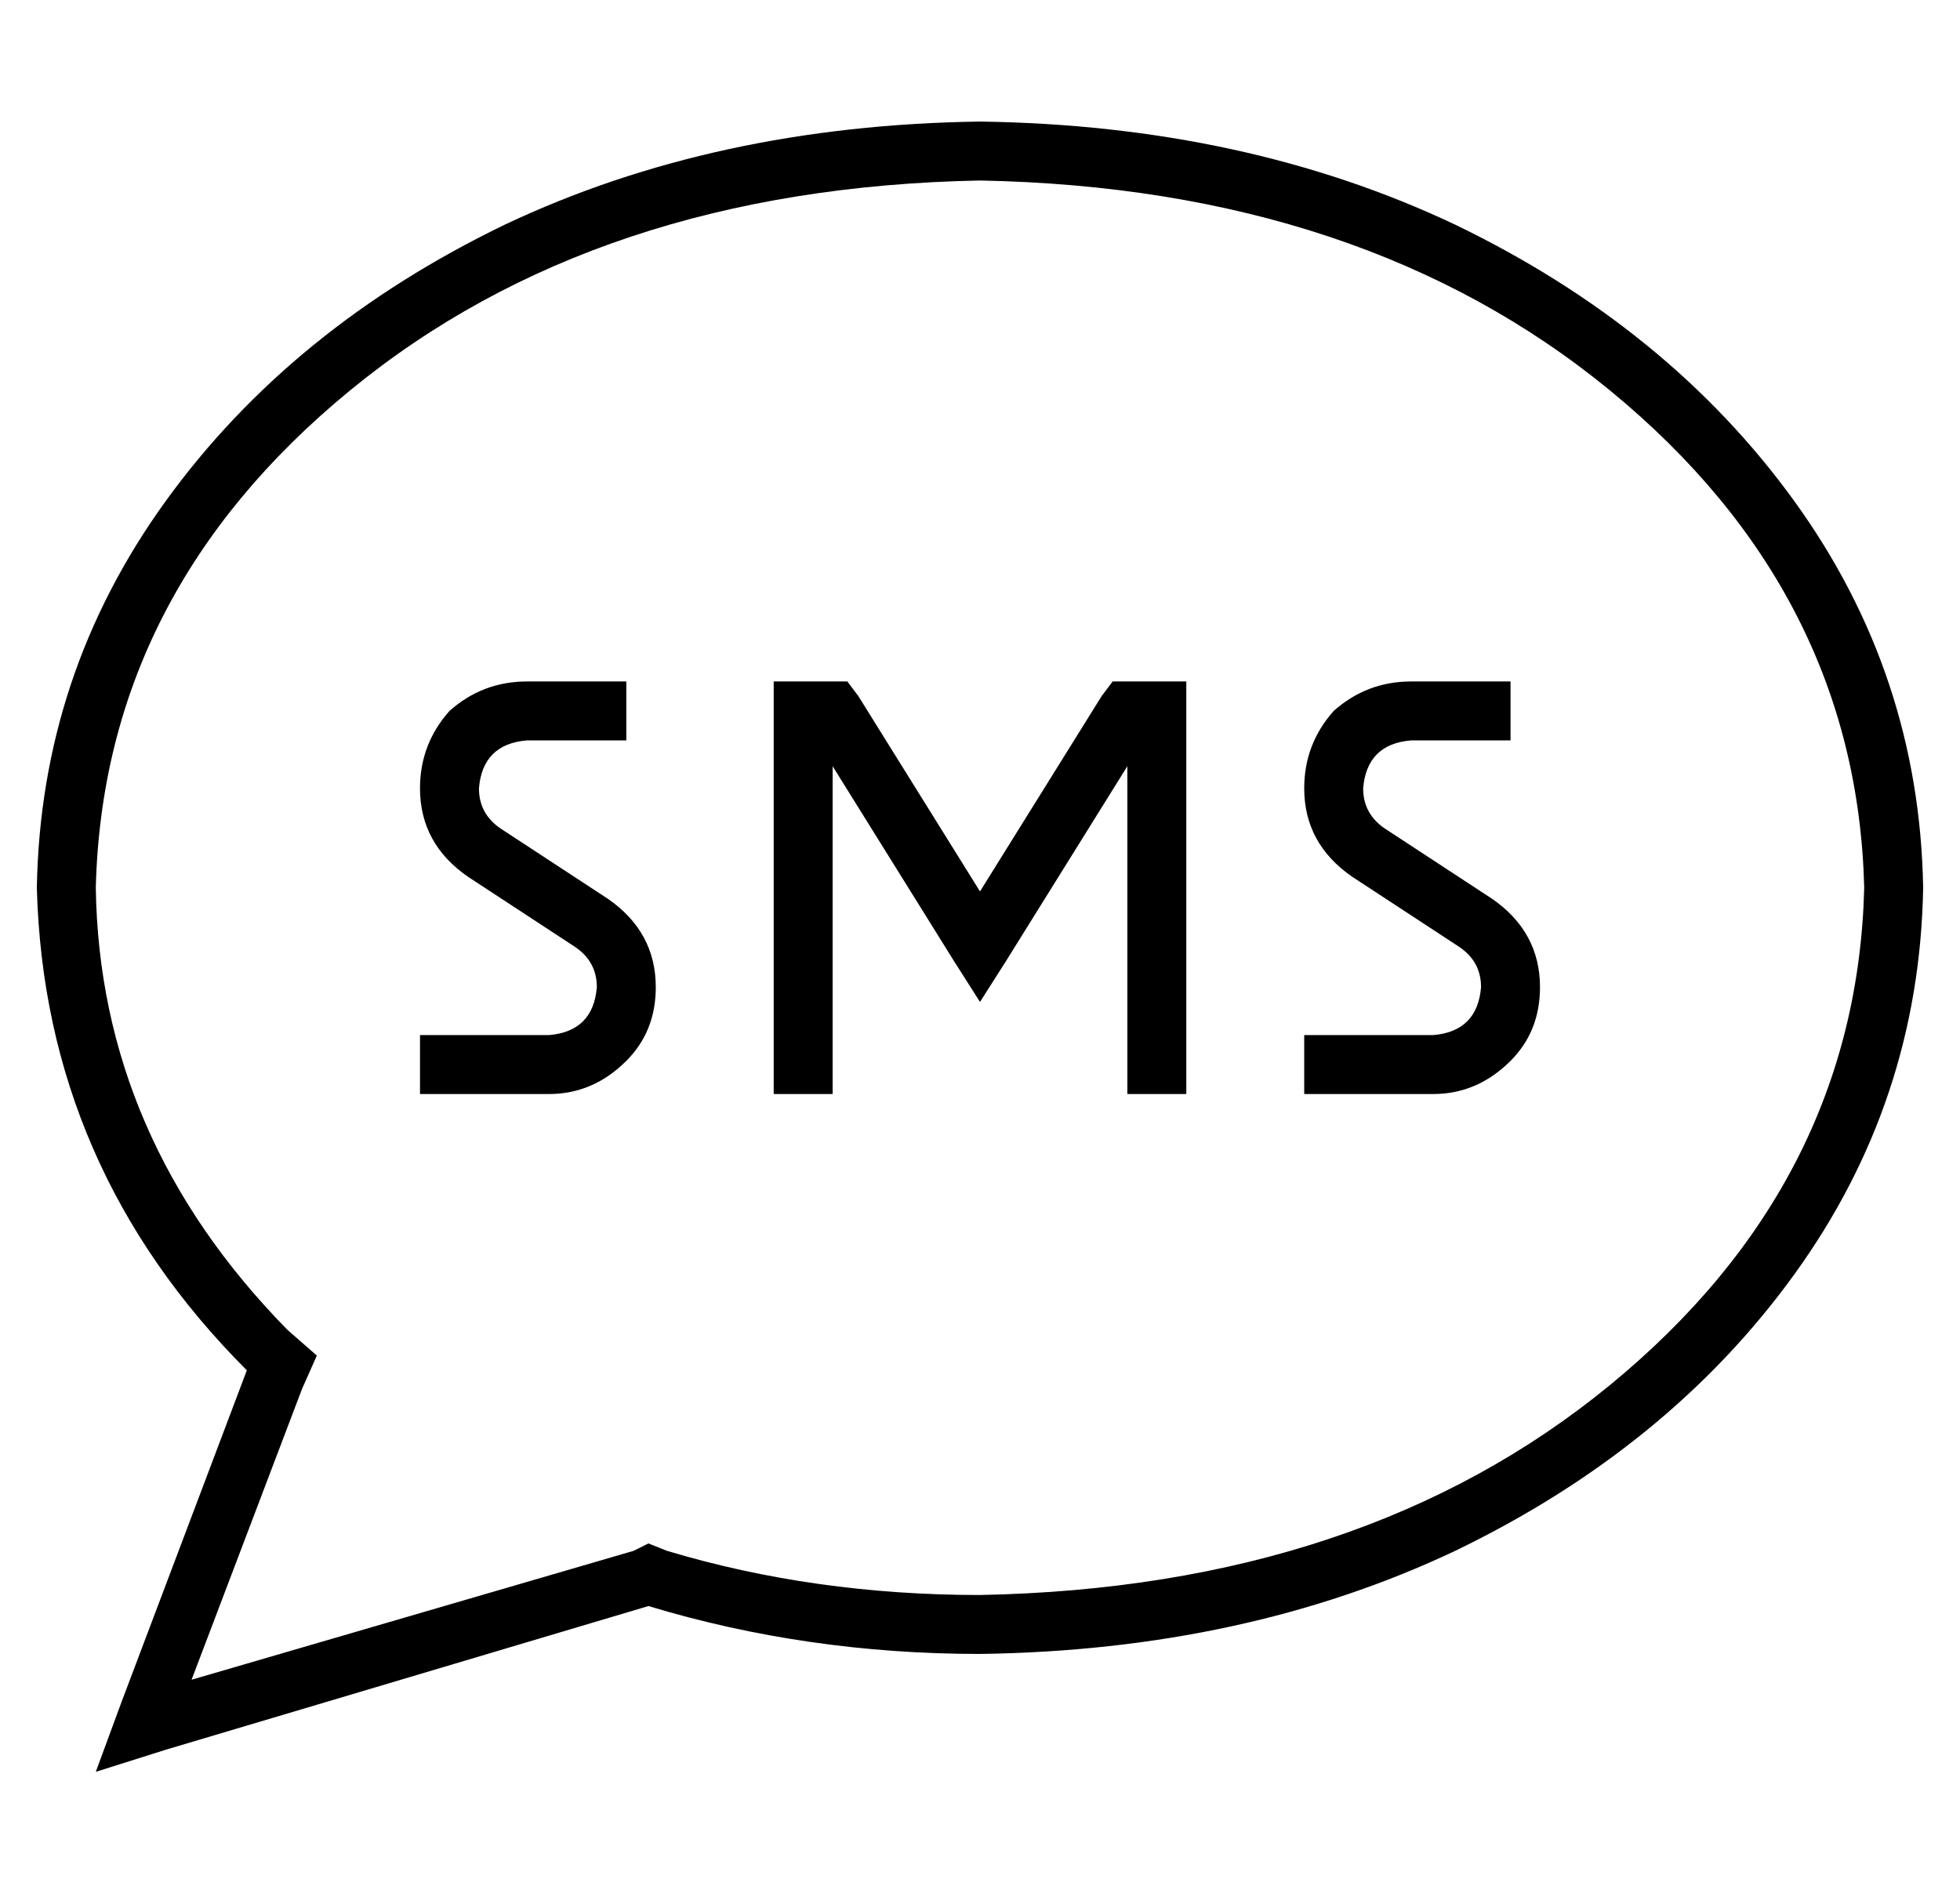 <?xml version="1.0" standalone="no"?>
<!DOCTYPE svg PUBLIC "-//W3C//DTD SVG 1.1//EN" "http://www.w3.org/Graphics/SVG/1.1/DTD/svg11.dtd" >
<svg xmlns="http://www.w3.org/2000/svg" xmlns:xlink="http://www.w3.org/1999/xlink" version="1.1" viewBox="-10 -40 532 512">
   <path fill="currentColor"
d="M72 337l4 -9l-4 9l4 -9l-8 -7v0q-51 -52 -52 -120q2 -80 69 -135t171 -57q104 2 171 57t69 135q-2 80 -69 135t-171 57q-45 0 -85 -12l-5 -2v0l-4 2v0l-120 35v0l30 -79v0zM16 441l19 -6l-19 6l19 -6l131 -39v0q43 13 90 13q72 -1 129 -28q58 -28 92 -75t35 -105
q-1 -58 -35 -105t-92 -75q-57 -27 -129 -28q-72 1 -129 28q-58 28 -92 75t-35 105q2 76 57 131l-34 90v0l-7 19v0zM223 149l-3 -4l3 4l-3 -4h-4h-16v8v0v96v0v8v0h16v0v-8v0v-81v0l33 53v0l7 11v0l7 -11v0l33 -53v0v81v0v8v0h16v0v-8v0v-96v0v-8v0h-8h-12l-3 4v0l-33 53v0
l-33 -53v0zM373 145q-12 0 -21 8v0v0q-8 9 -8 21q0 15 13 24l29 19v0q6 4 6 11q-1 12 -13 13h-27h-8v16v0h8h27q12 0 21 -9q8 -8 8 -20q0 -15 -13 -24l-29 -19v0q-6 -4 -6 -11q1 -12 13 -13h19h8v-16v0h-8h-19zM104 174q0 15 13 24l29 19v0q6 4 6 11q-1 12 -13 13h-27h-8v16
v0h8h27q12 0 21 -9q8 -8 8 -20q0 -15 -13 -24l-29 -19v0q-6 -4 -6 -11q1 -12 13 -13h19h8v-16v0h-8h-19q-12 0 -21 8q-8 9 -8 21v0z" />
</svg>
